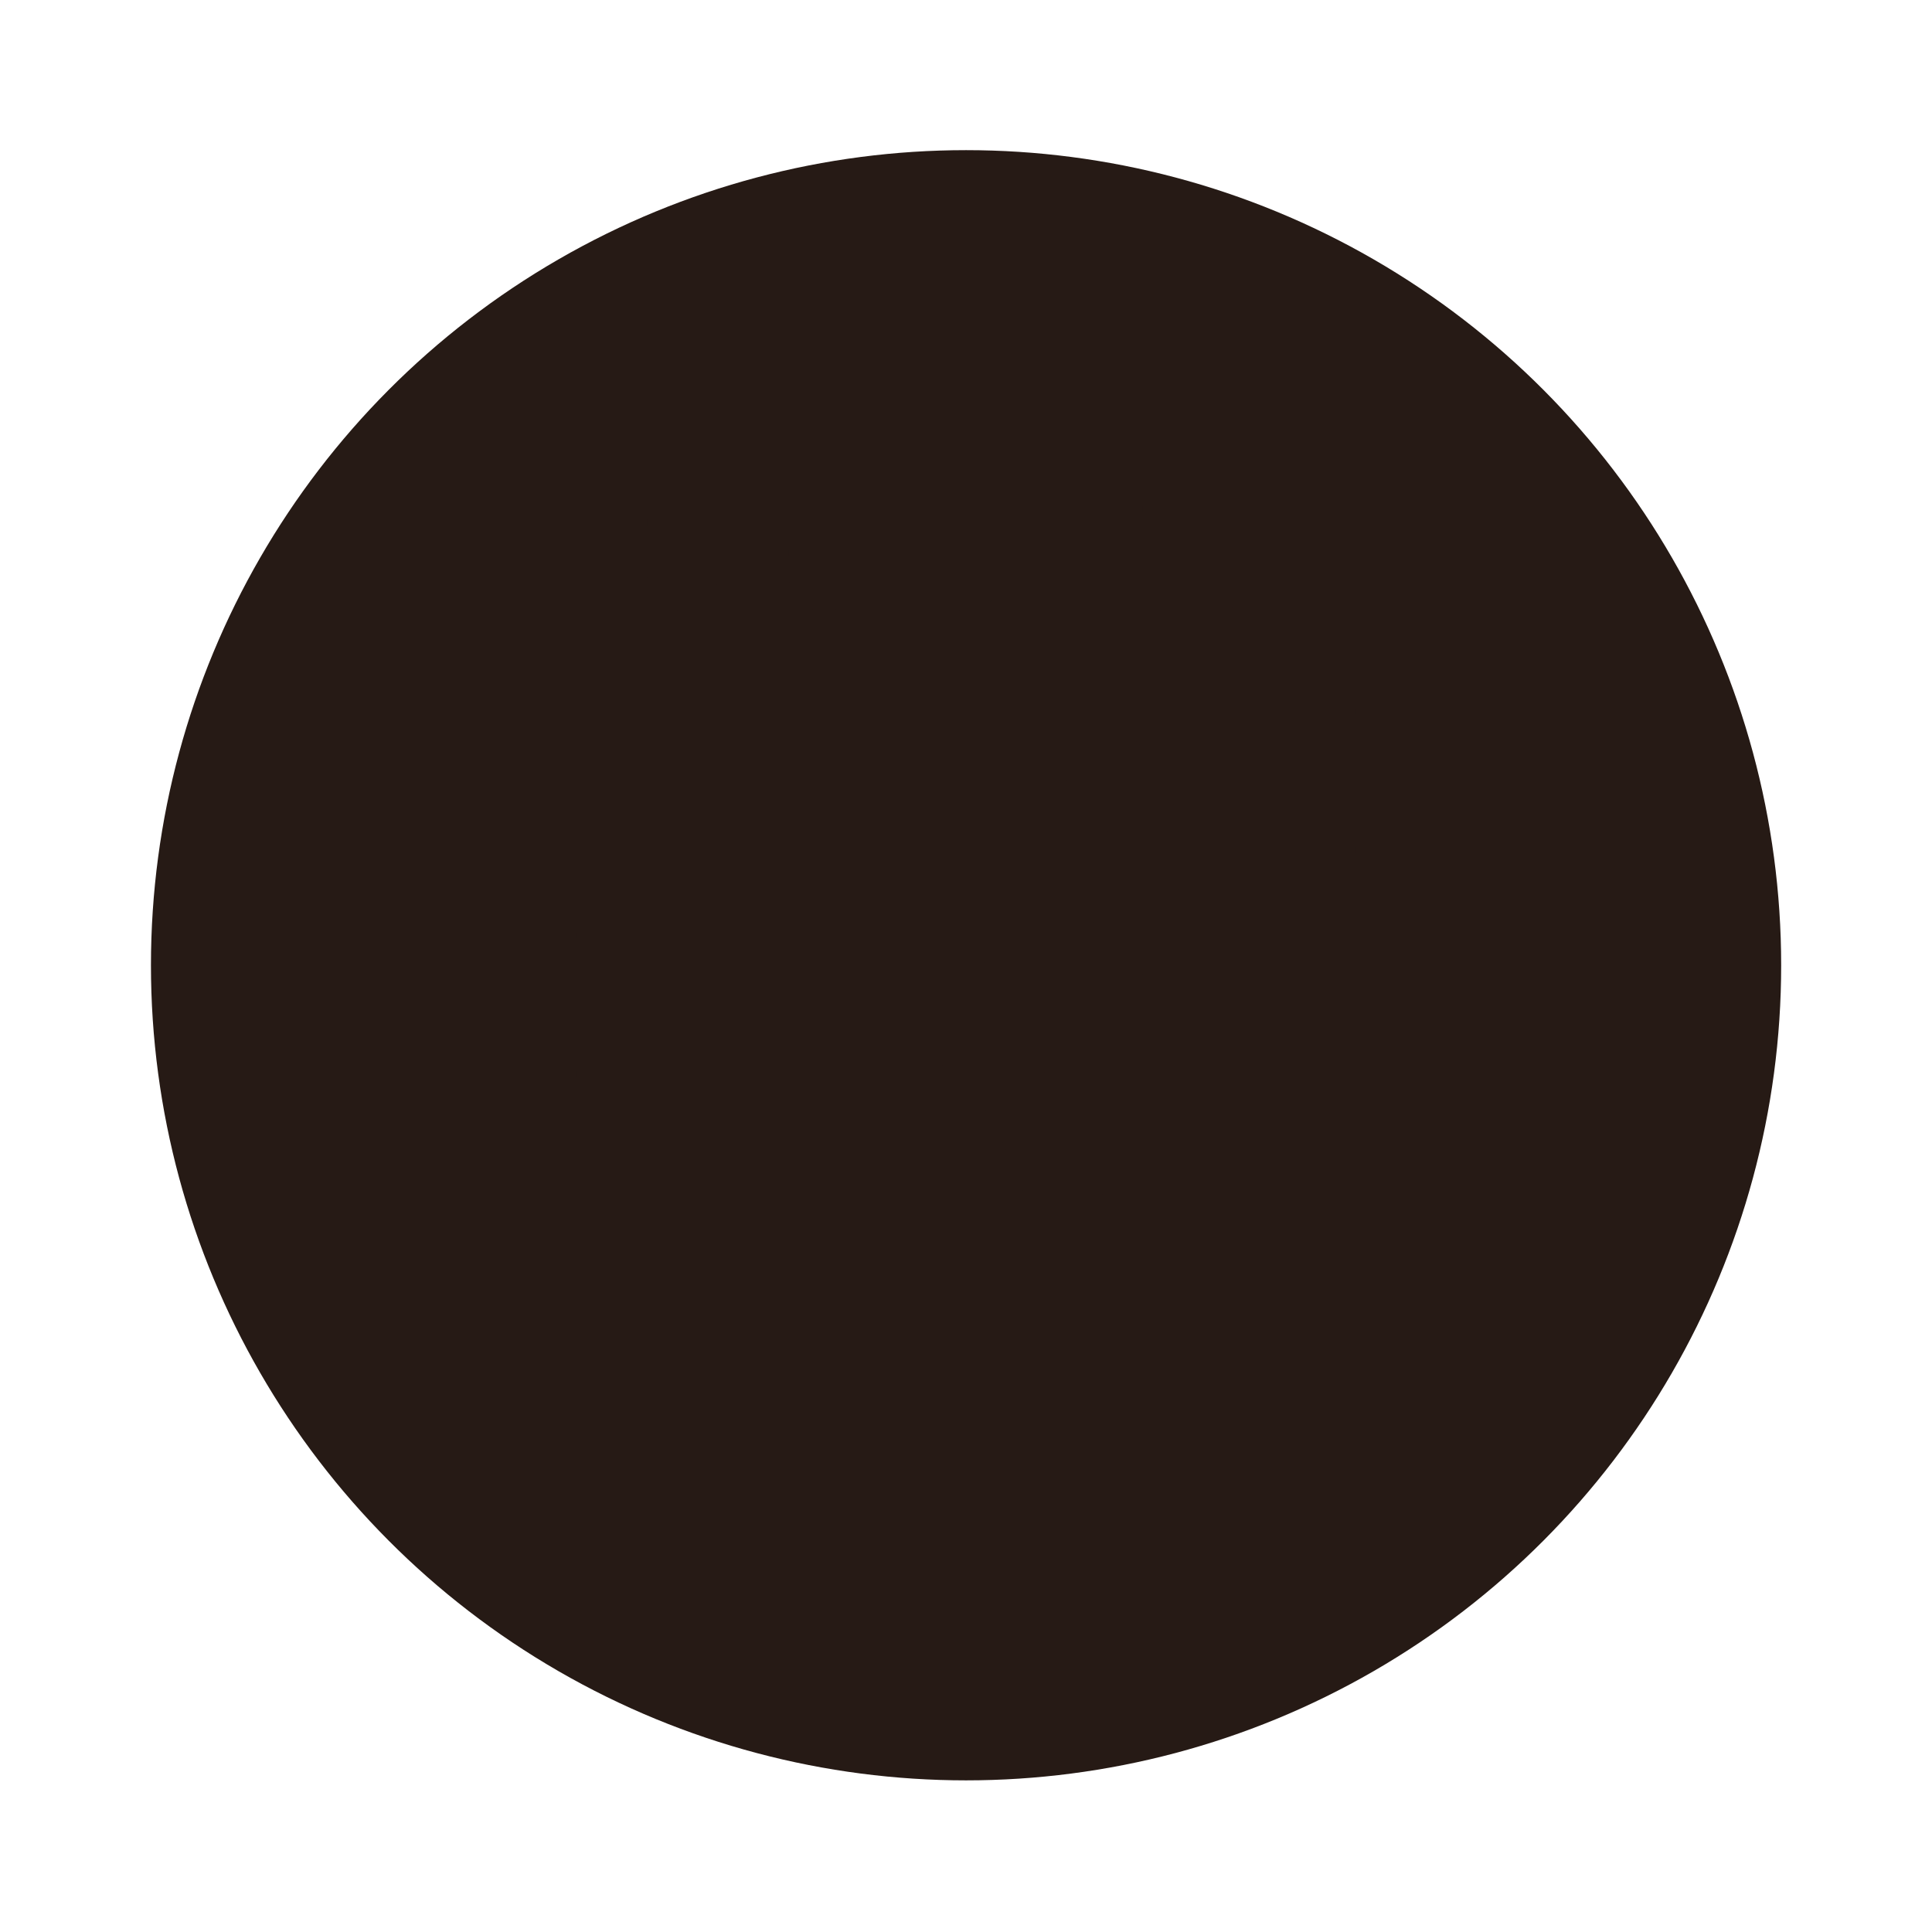 <svg width="64" height="64" version="1.1" viewBox="0 0 16.933 16.933" xmlns="http://www.w3.org/2000/svg">
 <circle cx="8.467" cy="8.46" r="7.144" fill="#261a15" paint-order="stroke markers fill"/>
 <g transform="matrix(1.174 0 0 1.174 1.012 1.012)">
  <g transform="matrix(.256 .003 .003 .256 6.269 2.973)">
   <path transform="matrix(1.032 -.011 -.011 1.032 -24.341 -11.333)" d="m13 11v26h22v-26h-2v2c0 0.552-0.448 1-1 1s-1-0.448-1-1v-2h-2v2c0 0.552-0.448 1-1 1s-1-0.448-1-1v-2h-2v2c0 0.552-0.448 1-1 1s-1-0.448-1-1v-2h-2v2c0 0.552-0.448 1-1 1s-1-0.448-1-1v-2h-2v2c0 0.552-0.448 1-1 1s-1-0.448-1-1v-2z" fill="#261a15"/>
  </g>
  <g transform="scale(.265)">
   <path d="m19.5 18h2.5c3.14 0 4.677 0.524 5.313 1.031 0.635 0.507 0.688 1.054 0.688 1.969 0 0.911-0.048 1.46-0.688 1.969-0.639 0.509-2.184 1.031-5.313 1.031h-2.5v2c1.621 0 3.097 0.311 3.781 0.75s1.15 1.057 1.563 1.875c0.824 1.636 1.351 4.06 3.456 6.075 0.361 0.426 1.046 0.377 1.4 0 0.399-0.426 0.39-1.026-0.012-1.419-1.629-1.559-2.07-3.593-3.063-5.563-0.363-0.721-0.891-1.398-1.531-2 1.478-0.228 2.698-0.574 3.469-1.188 1.245-0.991 1.438-2.442 1.438-3.531 0-1.086-0.194-2.539-1.438-3.531-1.243-0.993-3.217-1.469-6.563-1.469h-2.5z" color="#261a15" fill="#261a15"/>
   <path d="m18 16h3v15h-3z" fill="#261a15"/>
   <path d="m18 16h1.5v15h-1.5z" fill="#261a15"/>
   <path d="m18 31h3l-1.5 4z" fill="#261a15"/>
   <path d="m20.25 33-0.75 2-0.75-2z" fill="#261a15"/>
  </g>
 </g>
</svg>
